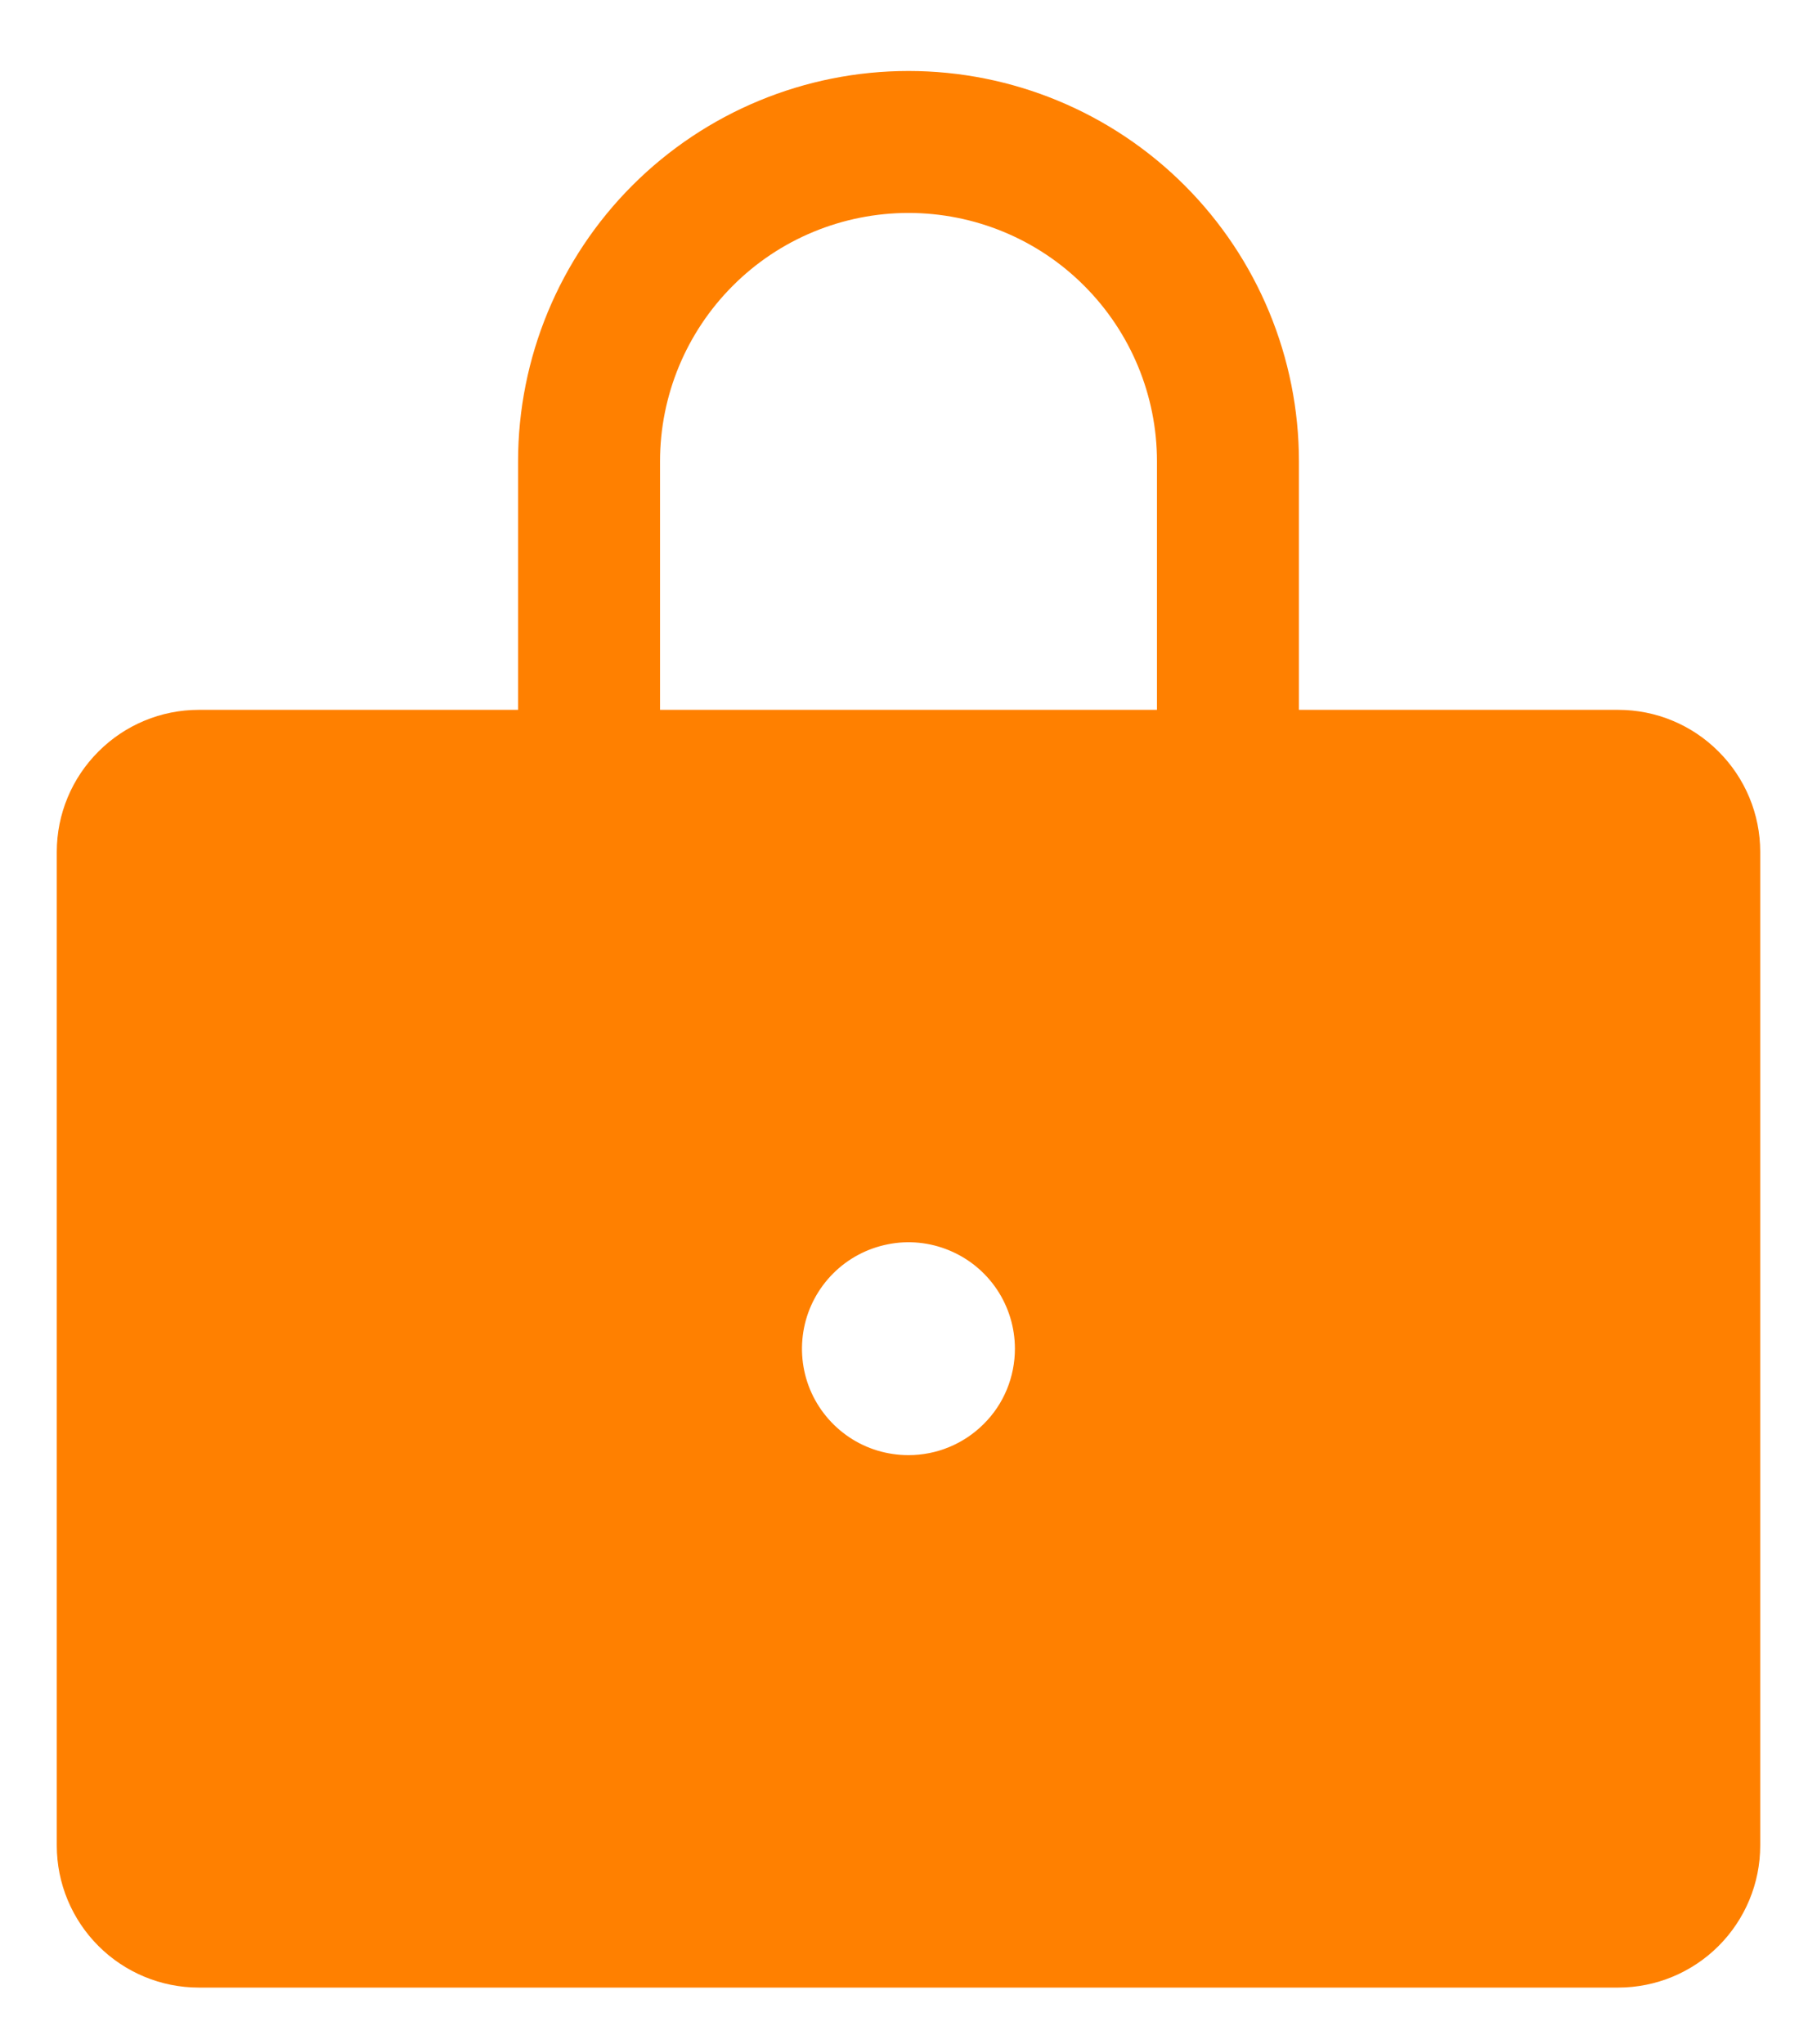 <svg width="16" height="18" viewBox="0 0 16 18" fill="none" xmlns="http://www.w3.org/2000/svg">
<path d="M14.25 6.25H11.438V4.062C11.438 3.151 11.075 2.276 10.431 1.632C9.786 0.987 8.912 0.625 8 0.625C7.088 0.625 6.214 0.987 5.569 1.632C4.925 2.276 4.562 3.151 4.562 4.062V6.25H1.75C1.419 6.25 1.101 6.382 0.867 6.617C0.632 6.851 0.5 7.169 0.5 7.5V16.25C0.5 16.581 0.632 16.899 0.867 17.134C1.101 17.368 1.419 17.5 1.75 17.5H14.25C14.581 17.5 14.899 17.368 15.133 17.134C15.368 16.899 15.5 16.581 15.5 16.25V7.5C15.5 7.169 15.368 6.851 15.133 6.617C14.899 6.382 14.581 6.25 14.25 6.25ZM8 12.812C7.814 12.812 7.633 12.758 7.479 12.655C7.325 12.552 7.204 12.405 7.133 12.234C7.062 12.062 7.044 11.874 7.08 11.692C7.116 11.51 7.206 11.343 7.337 11.212C7.468 11.081 7.635 10.992 7.817 10.956C7.998 10.919 8.187 10.938 8.358 11.009C8.53 11.08 8.676 11.2 8.779 11.354C8.882 11.508 8.937 11.69 8.937 11.875C8.937 11.998 8.913 12.12 8.866 12.234C8.819 12.348 8.75 12.451 8.662 12.538C8.575 12.625 8.472 12.694 8.358 12.741C8.245 12.788 8.123 12.812 8 12.812ZM10.188 6.25H5.812V4.062C5.812 3.482 6.043 2.926 6.453 2.516C6.863 2.105 7.42 1.875 8 1.875C8.58 1.875 9.137 2.105 9.547 2.516C9.957 2.926 10.188 3.482 10.188 4.062V6.25Z" fill="#FF8000"/>
</svg>
